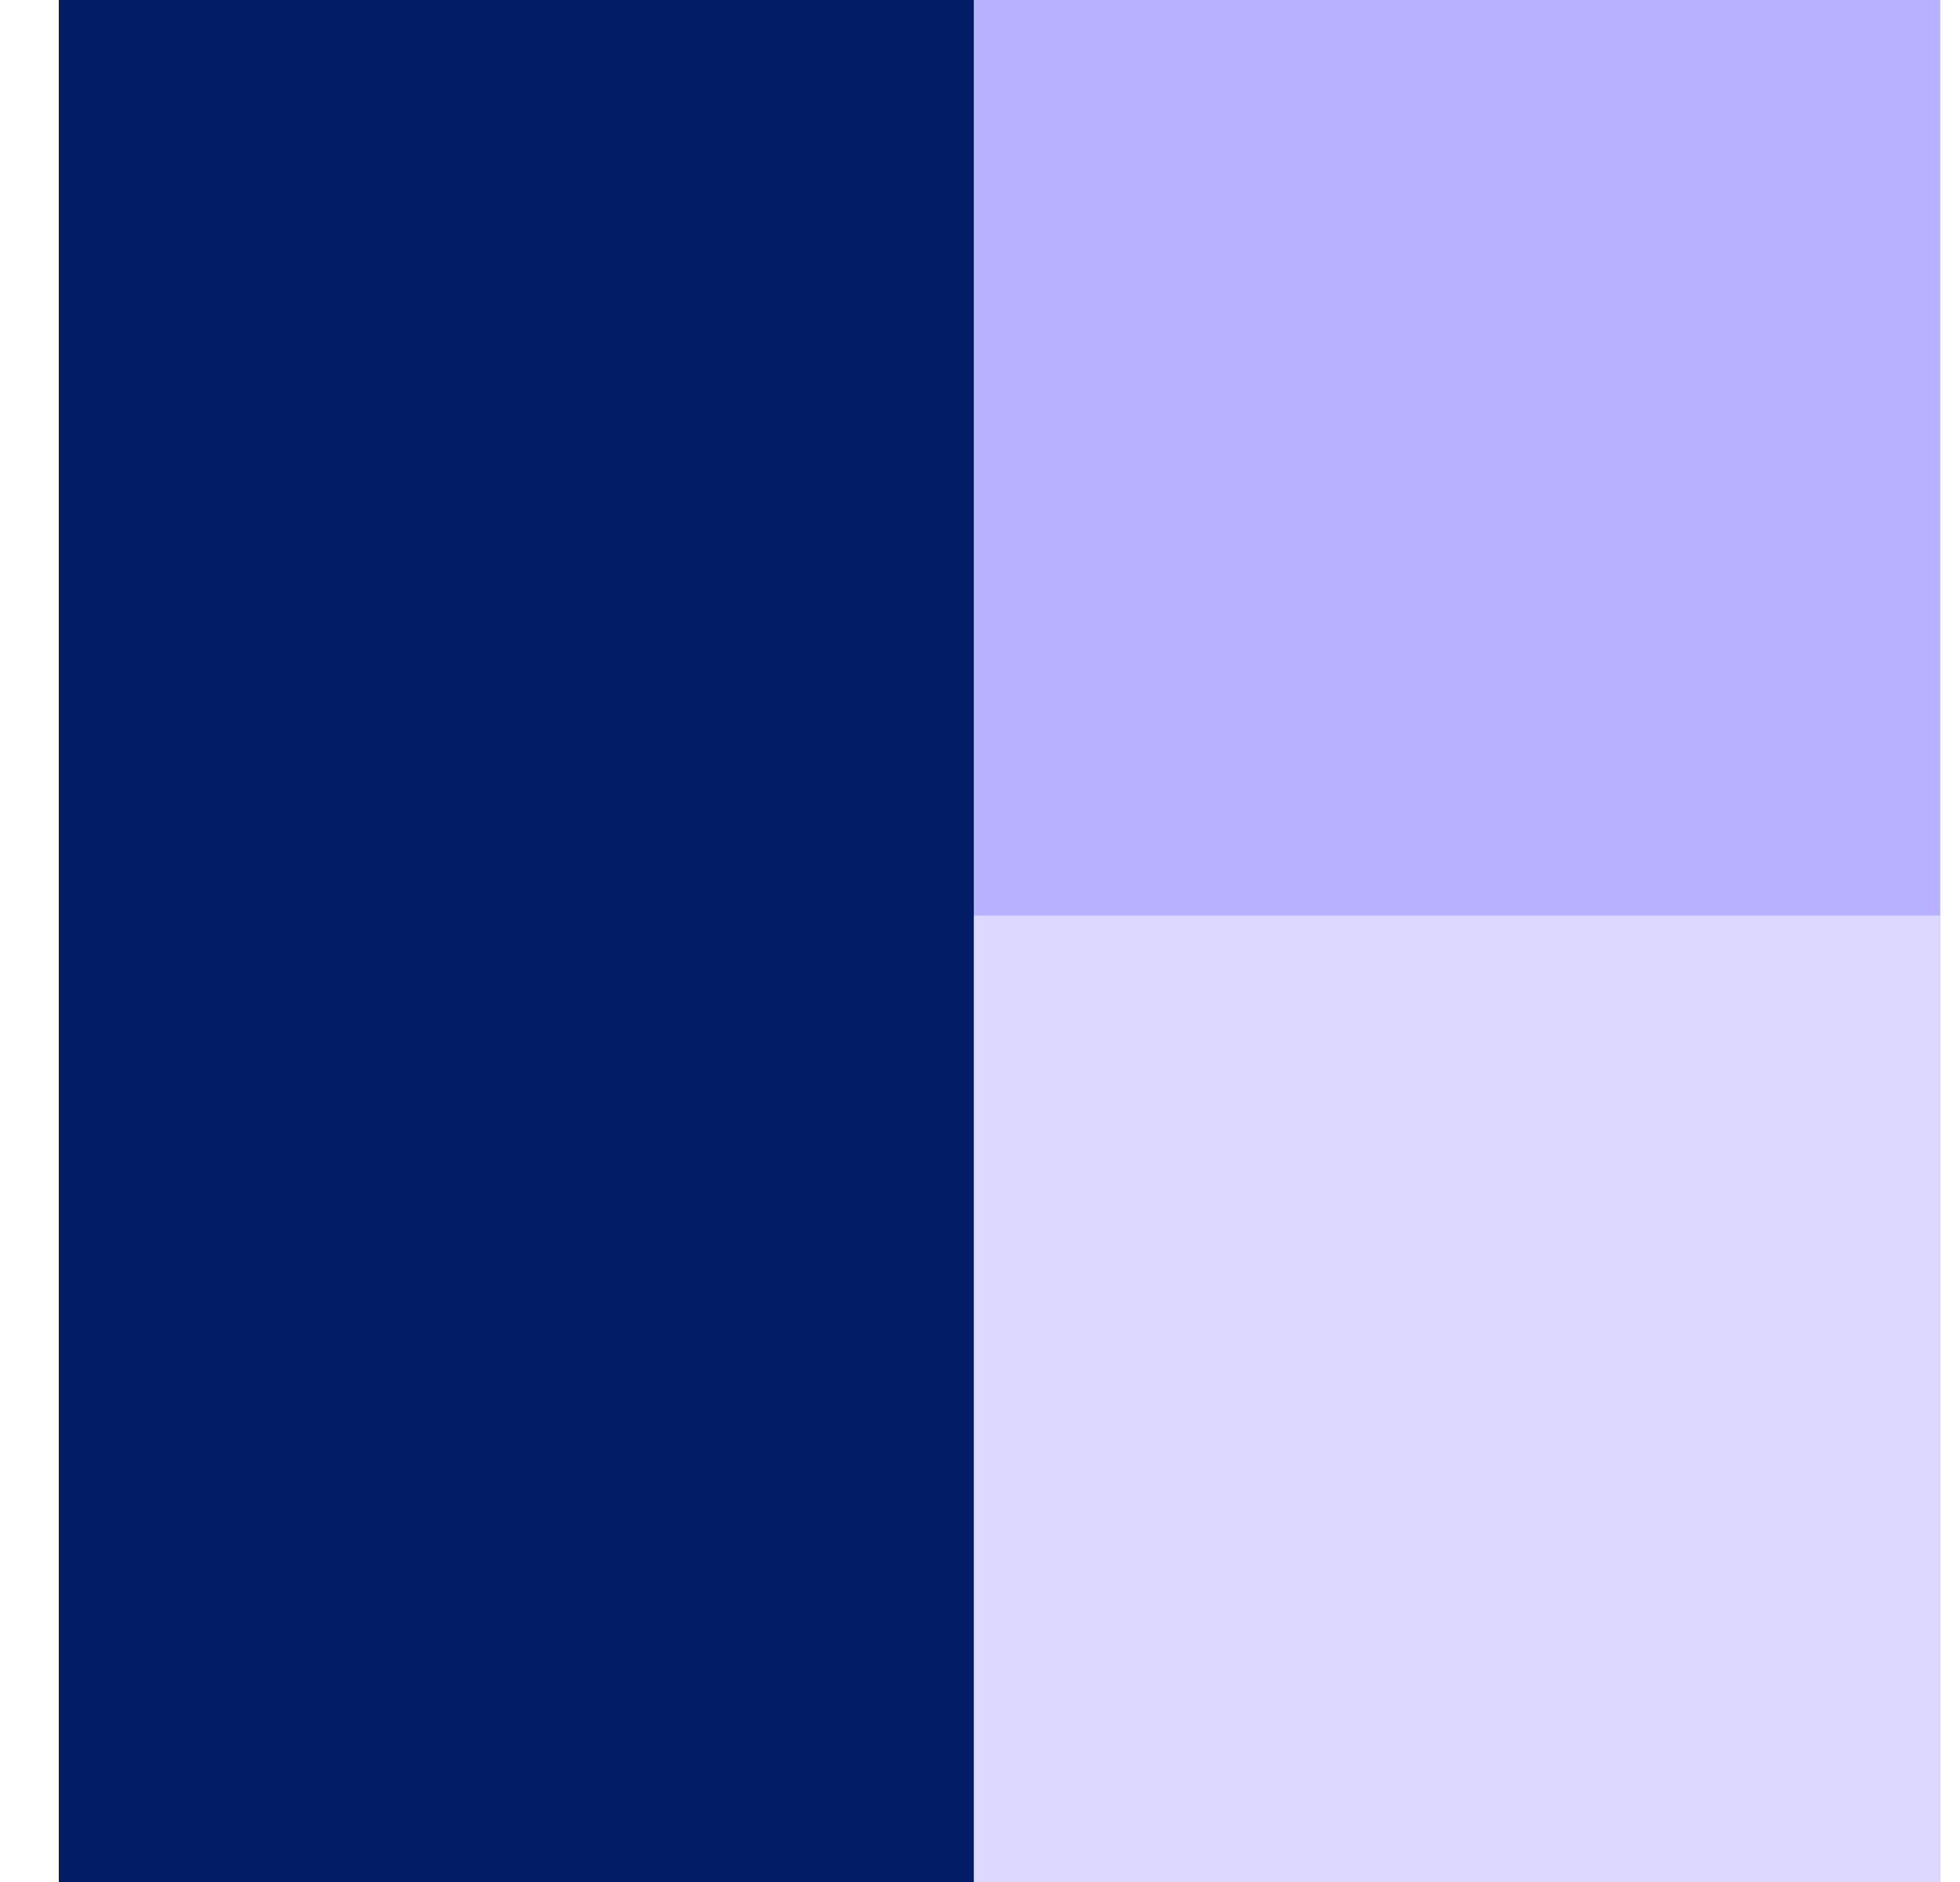 <svg width="25" height="24" viewBox="0 0 25 24" fill="none" xmlns="http://www.w3.org/2000/svg">
<rect x="0.75" width="11.675" height="24" fill="#021d66"/>
<rect x="12.424" width="12.324" height="24" fill="#B8B1FF"/>
<rect x="12.424" y="11.676" width="12.324" height="12.324" fill="#DCD8FF"/>
</svg>
